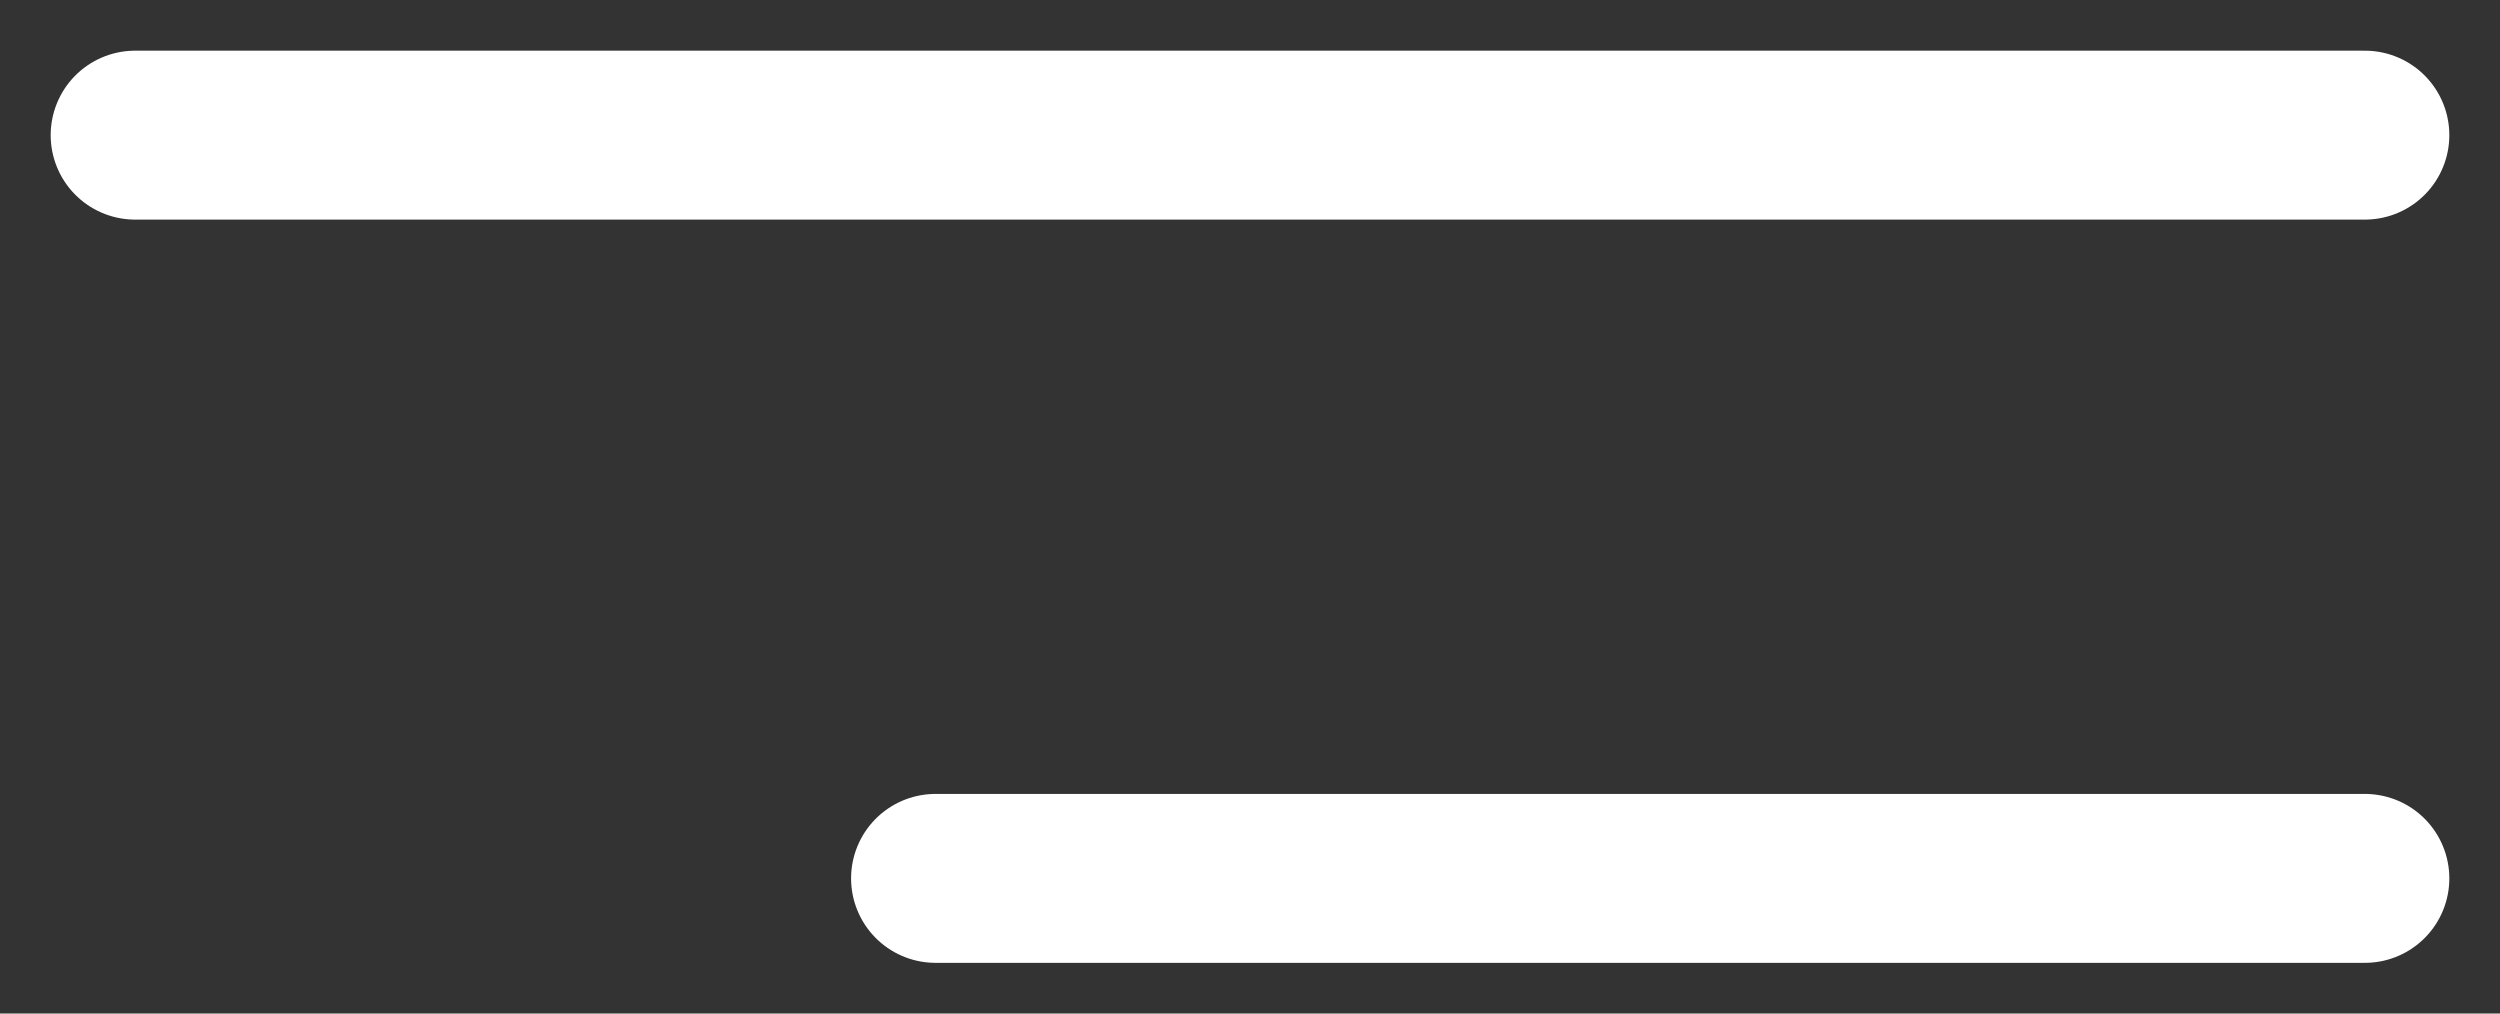 <svg width="37" height="15" viewBox="0 0 37 15" fill="none" xmlns="http://www.w3.org/2000/svg">
<rect x="0" y="0" width="37" height="15" fill="#333333" stroke="none"/>
<path d="M2 2H35M35 13H13.846" stroke="white" stroke-width="2.5" stroke-linecap="round"/>
</svg>
